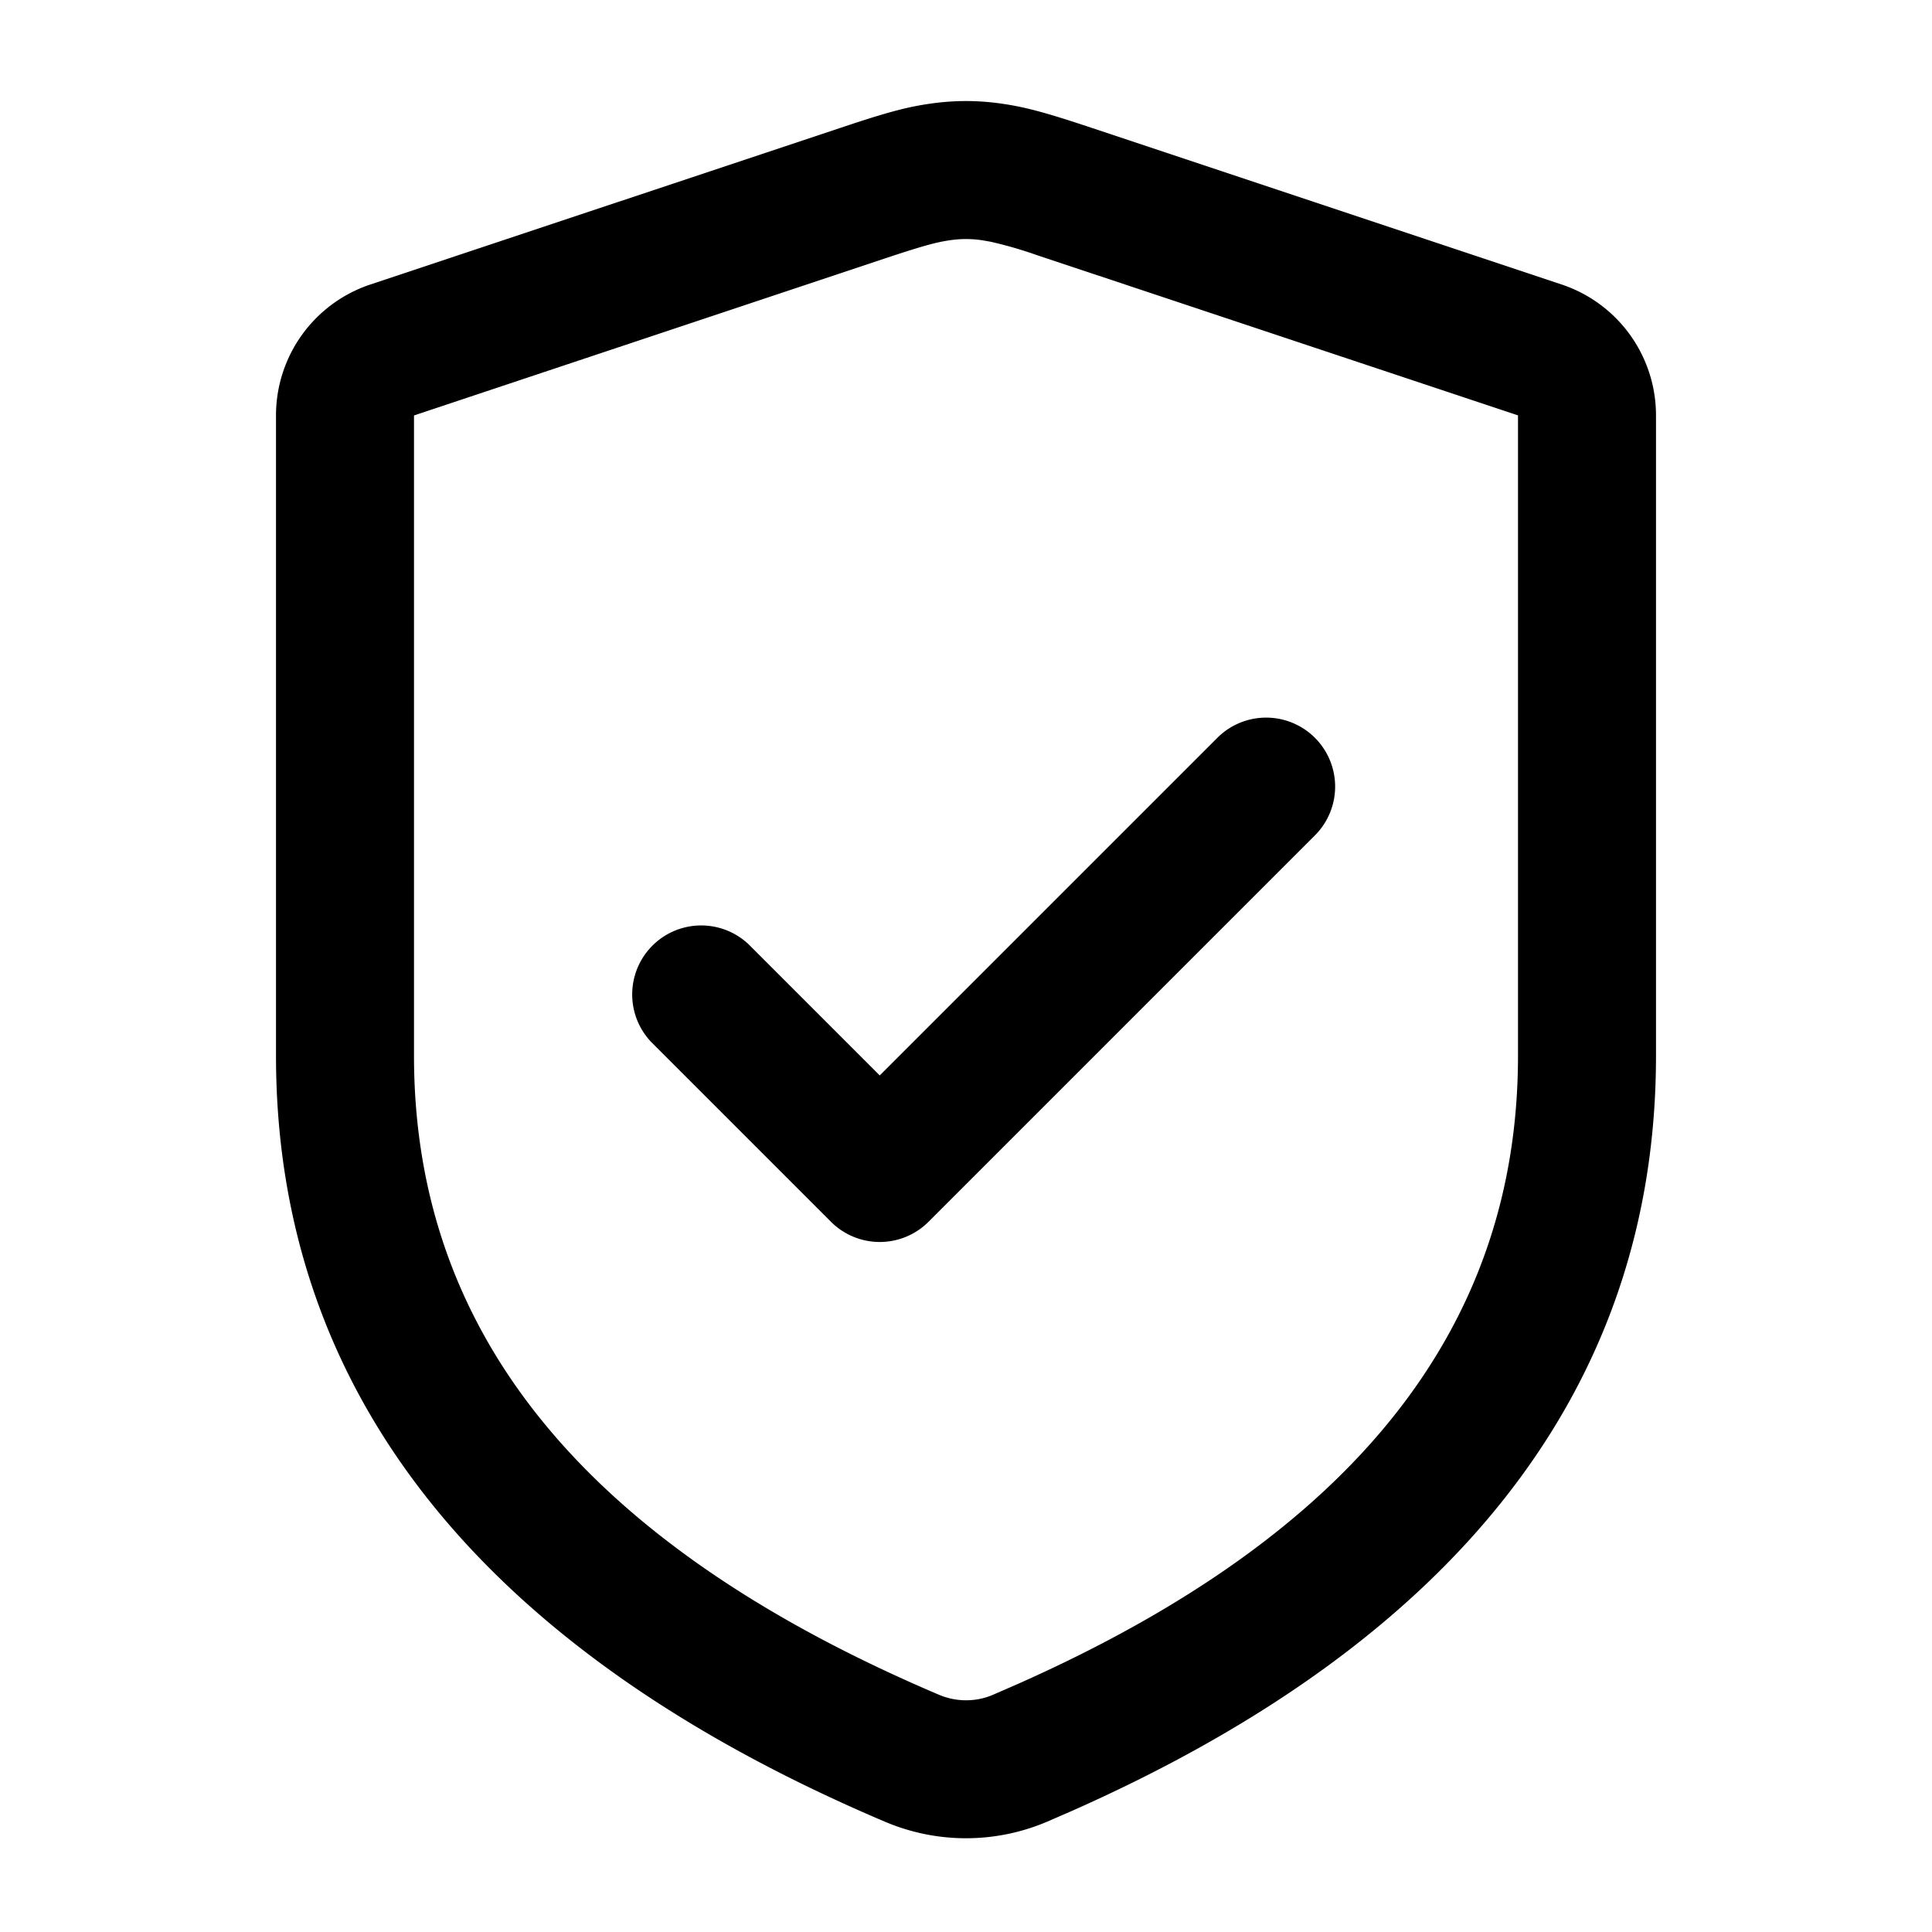 <svg fill="none" height="28" width="28" xmlns="http://www.w3.org/2000/svg"><g fill="currentColor"><path d="M13.484 1.502c.35-.05.682-.05 1.032 0 .345.05.633.127 1.296.348l6.82 2.273A2 2 0 0124 6.021V15.3c0 4.794-2.878 8.467-8.458 10.942l-.368.16a3 3 0 01-2.348 0C7.007 23.93 4 20.202 4 15.3V6.02a2 2 0 011.368-1.897l7.008-2.335c.533-.174.797-.242 1.108-.286zm.75 1.98a1.58 1.58 0 00-.468 0c-.2.029-.388.08-.946.265L6 6.021V15.3c0 4.016 2.471 7.078 7.609 9.262.25.106.532.106.775.003l.354-.154C19.641 22.236 22 19.226 22 15.3V6.02l-6.977-2.324a5.976 5.976 0 00-.668-.193z"/><path d="M19.057 10.693a1 1 0 00-1.414 0l-4.893 4.893-1.893-1.893a1 1 0 00-1.414 1.414l2.6 2.6a1 1 0 001.414 0l5.6-5.6a1 1 0 000-1.414z"/></g></svg>

